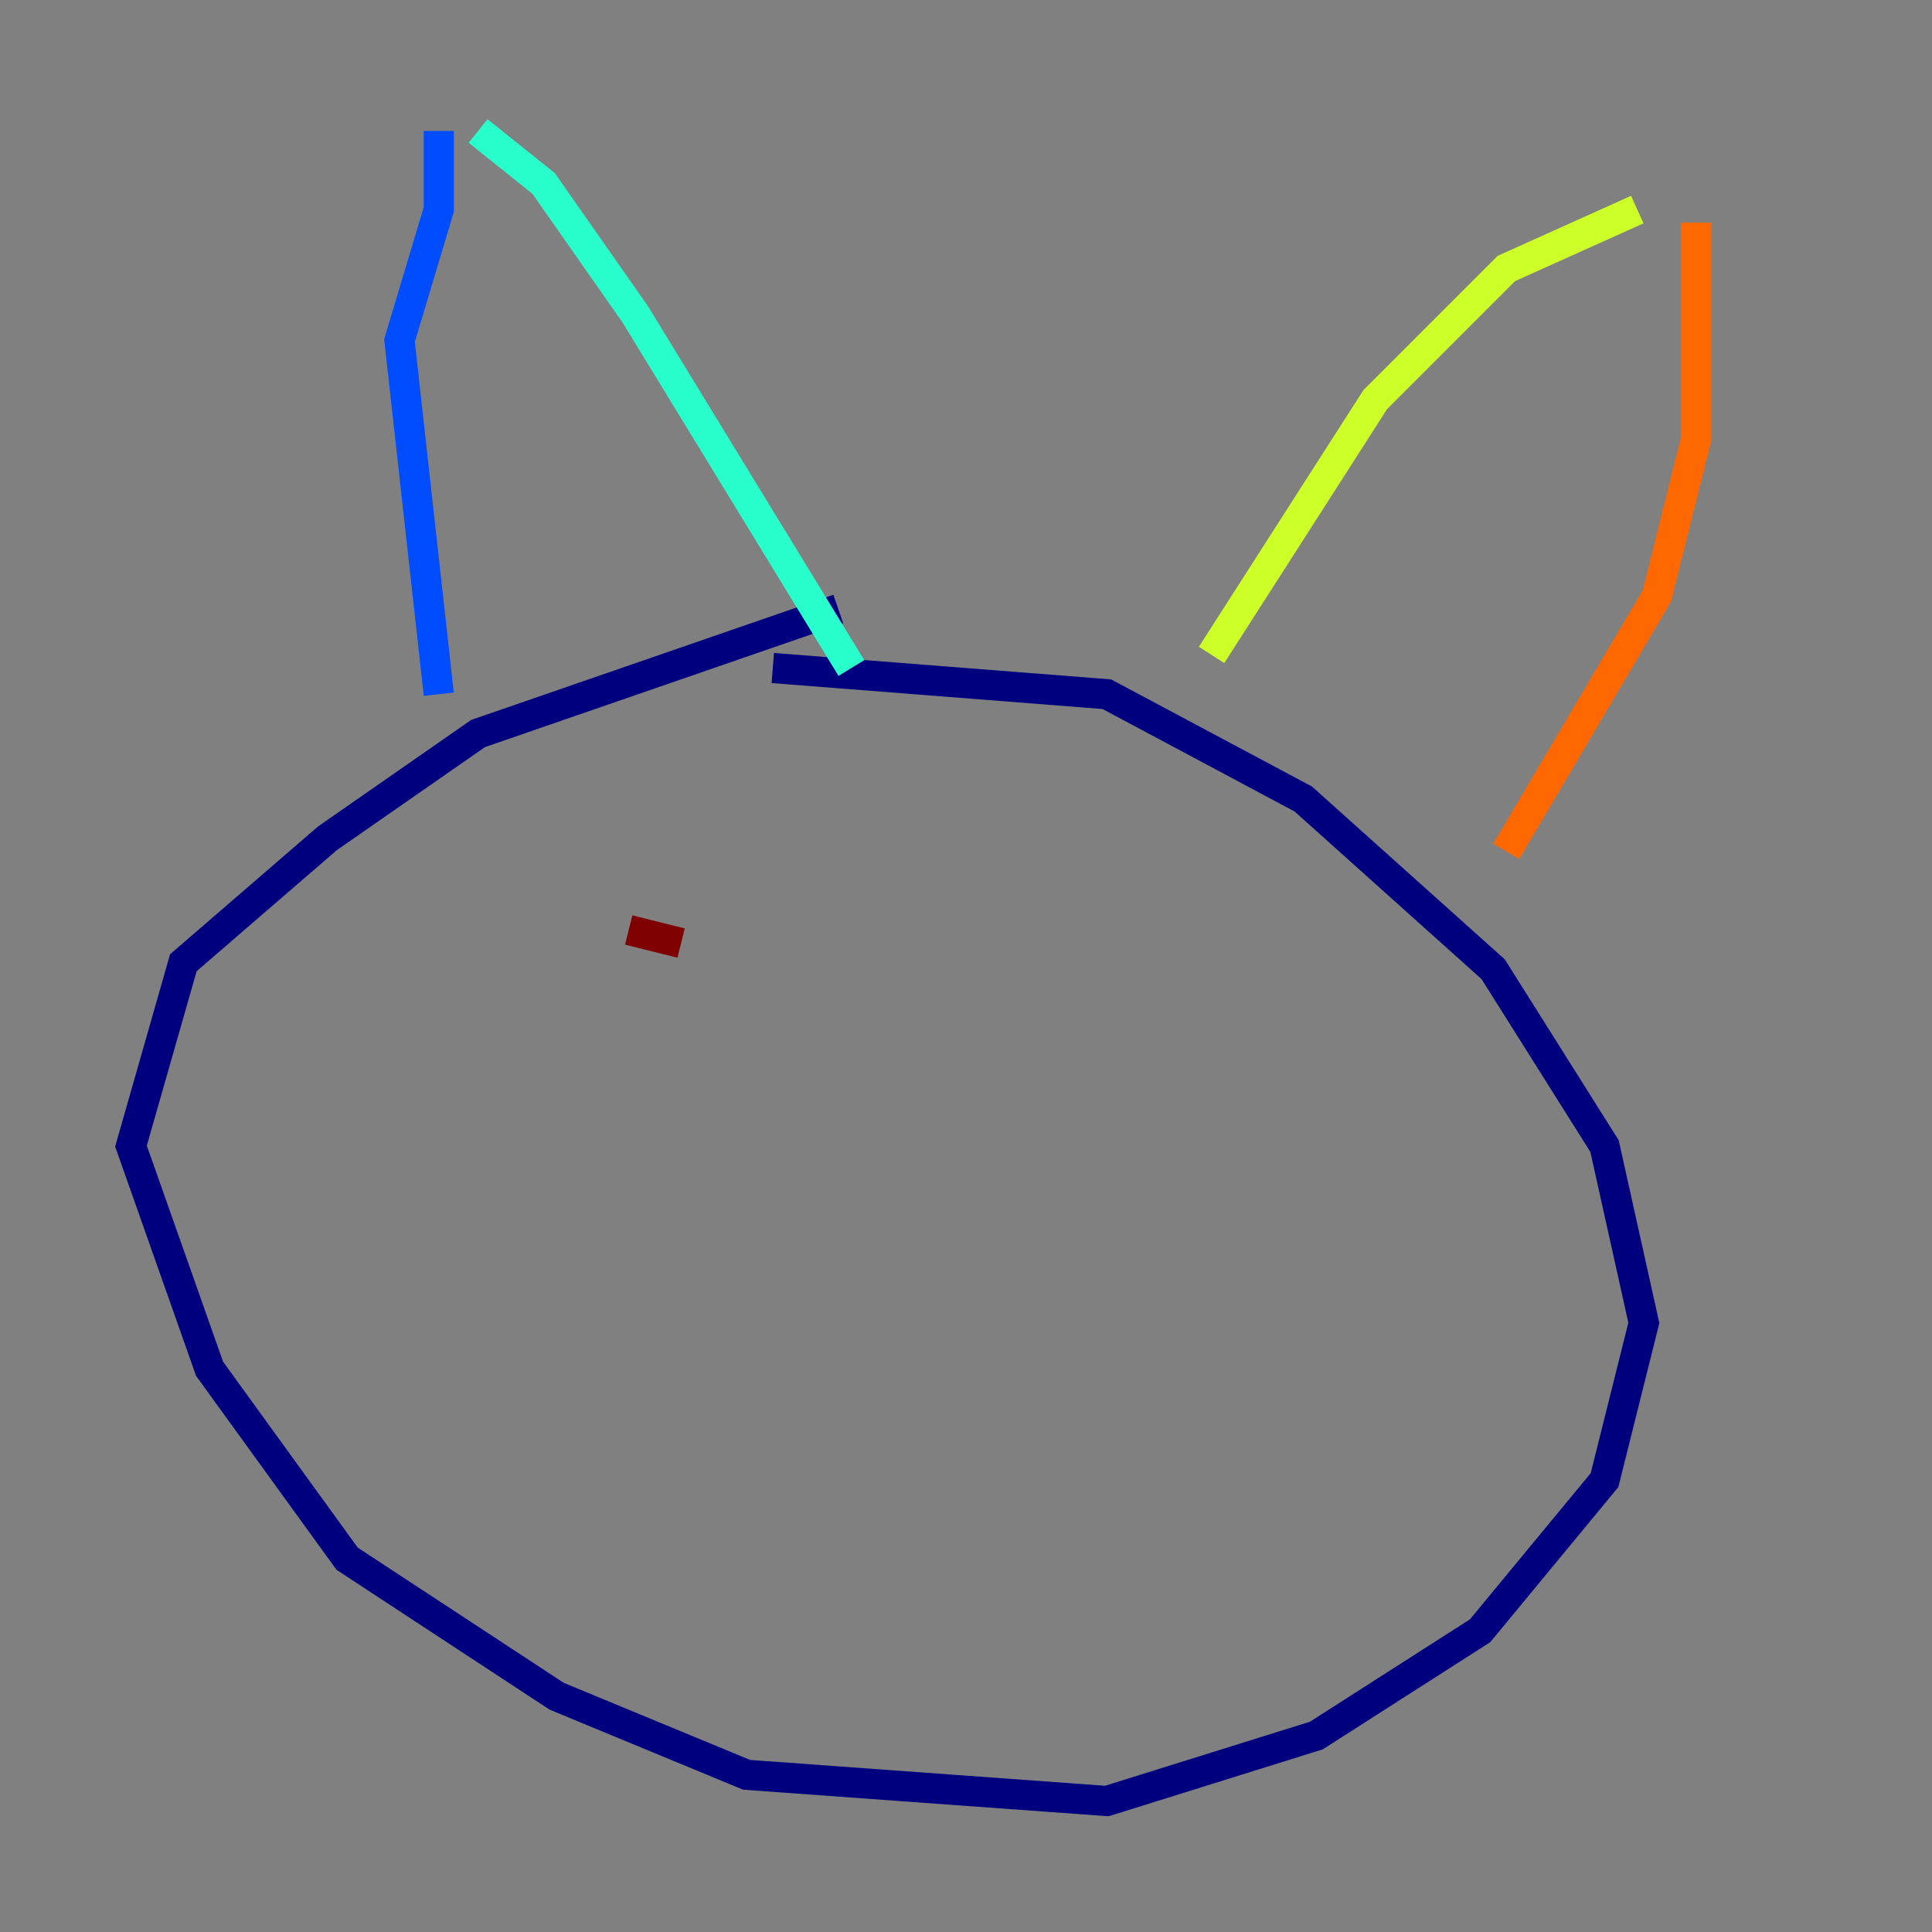 <?xml version="1.0" encoding="utf-8" ?>
<svg baseProfile="tiny" height="128" version="1.2" viewBox="0,0,128,128" width="128" xmlns="http://www.w3.org/2000/svg" xmlns:ev="http://www.w3.org/2001/xml-events" xmlns:xlink="http://www.w3.org/1999/xlink"><rect x="0" y="0" width="128" height="128" fill="#808080" stroke="none"/><defs /><polyline fill="none" points="51.2,44.258 73.329,45.993 86.346,52.936 98.929,64.217 106.305,75.932 108.909,87.647 106.305,98.061 98.061,108.041 87.214,114.983 73.329,119.322 49.464,117.586 36.881,112.38 22.997,103.268 13.885,90.685 8.678,75.932 12.149,63.783 21.695,55.539 31.675,48.597 55.539,40.352" stroke="#00007f" stroke-width="2" /><polyline fill="none" points="29.071,45.993 26.468,22.563 29.071,13.885 29.071,8.678" stroke="#004cff" stroke-width="2" /><polyline fill="none" points="31.675,8.678 36.014,12.149 42.088,20.827 56.407,44.258" stroke="#29ffcd" stroke-width="2" /><polyline fill="none" points="80.271,43.39 91.119,26.468 99.797,17.79 108.475,13.885" stroke="#cdff29" stroke-width="2" /><polyline fill="none" points="112.38,14.752 112.38,29.071 109.776,39.485 99.797,56.407" stroke="#ff6700" stroke-width="2" /><polyline fill="none" points="41.654,61.614 45.125,62.481" stroke="#7f0000" stroke-width="2" /></svg>